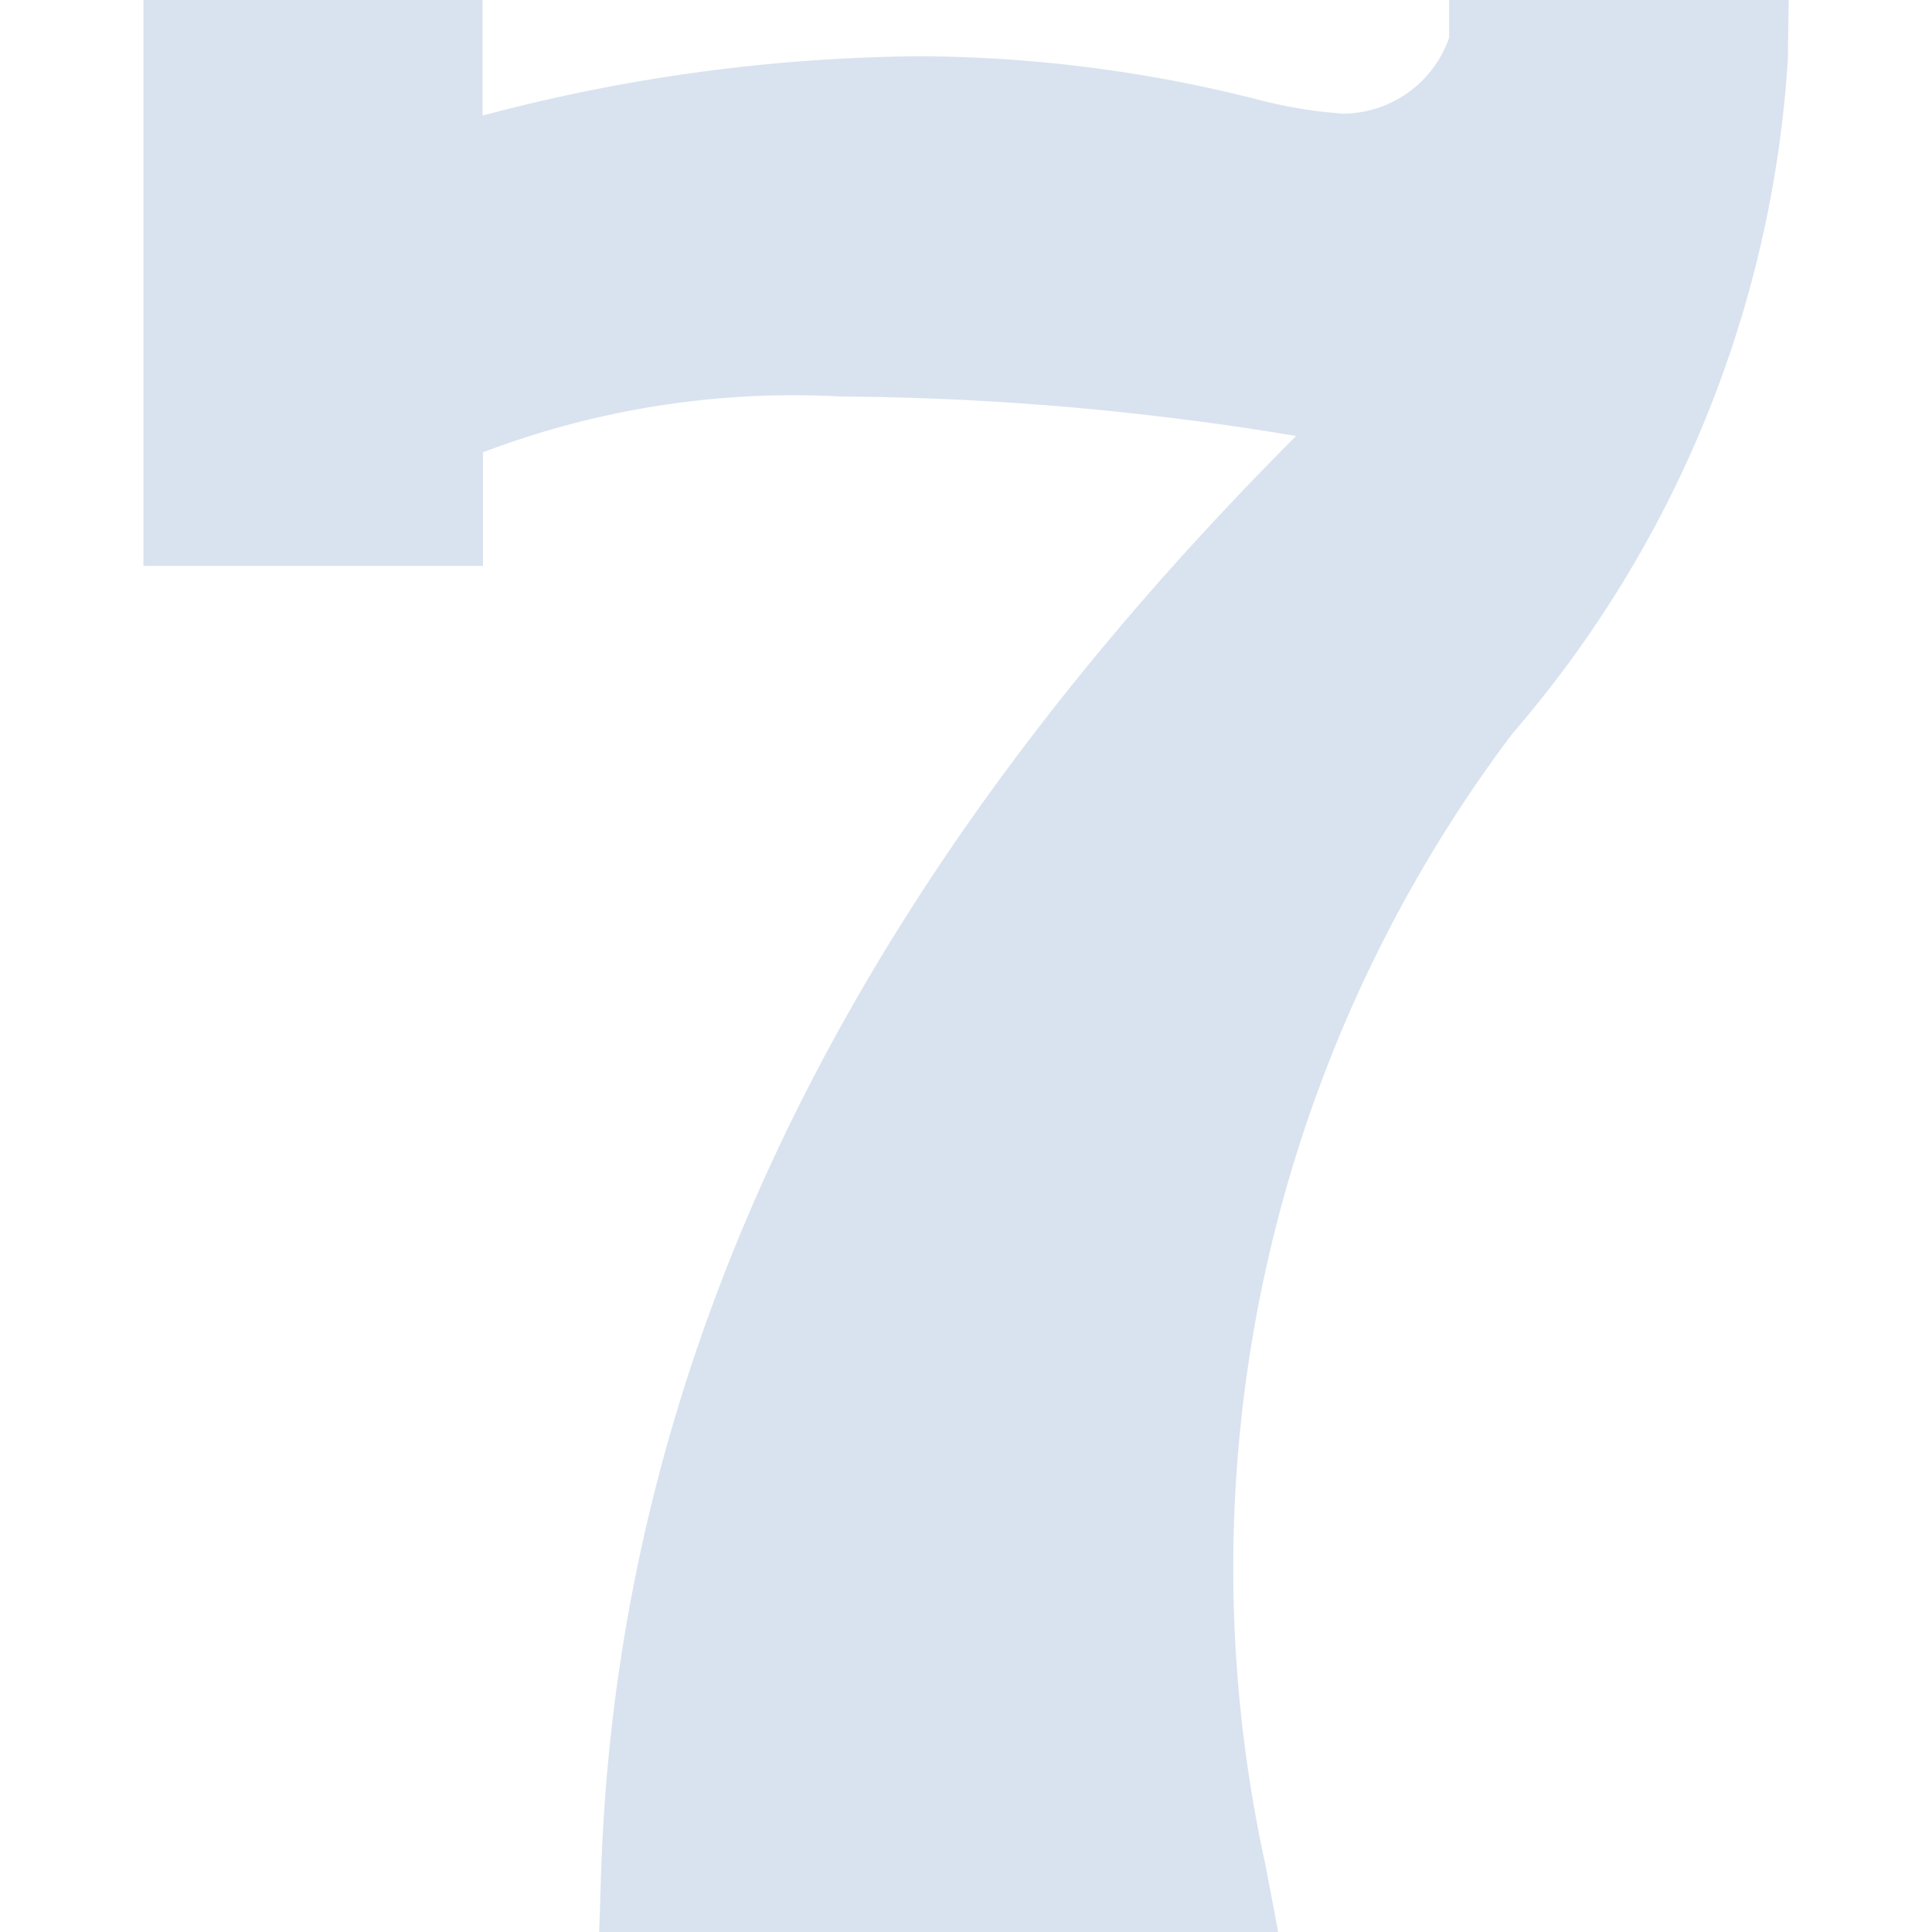 <svg xmlns="http://www.w3.org/2000/svg" xmlns:xlink="http://www.w3.org/1999/xlink" width="17" height="17" viewBox="0 0 17 17">
  <defs>
    <clipPath id="clip-path">
      <rect id="Rectangle_650" data-name="Rectangle 650" width="17" height="17" fill="#d9e3ef"/>
    </clipPath>
  </defs>
  <g id="jackpot_icon" data-name="jackpot icon" clip-path="url(#clip-path)">
    <g id="seven_1_" data-name="seven (1)" transform="translate(1.262)">
      <path id="Path_813" data-name="Path 813" d="M15.954.517,15.961,0H12.973V.332A.994.994,0,0,1,12.038,1a4.129,4.129,0,0,1-.752-.125A12.234,12.234,0,0,0,8.3.495a15.39,15.39,0,0,0-3.832.522V0H1.484V4.98H4.472v-1a7.679,7.679,0,0,1,3.145-.491,25.194,25.194,0,0,1,4,.346l.011,0-.017.017C7.653,7.822,5.656,12,5.511,16.486L5.494,17h5.975l-.112-.59A12.2,12.2,0,0,1,13.53,6.455,10.035,10.035,0,0,0,15.954.517Z" transform="translate(-1.484)" fill="#d9e3ef"/>
    </g>
  </g>
</svg>
